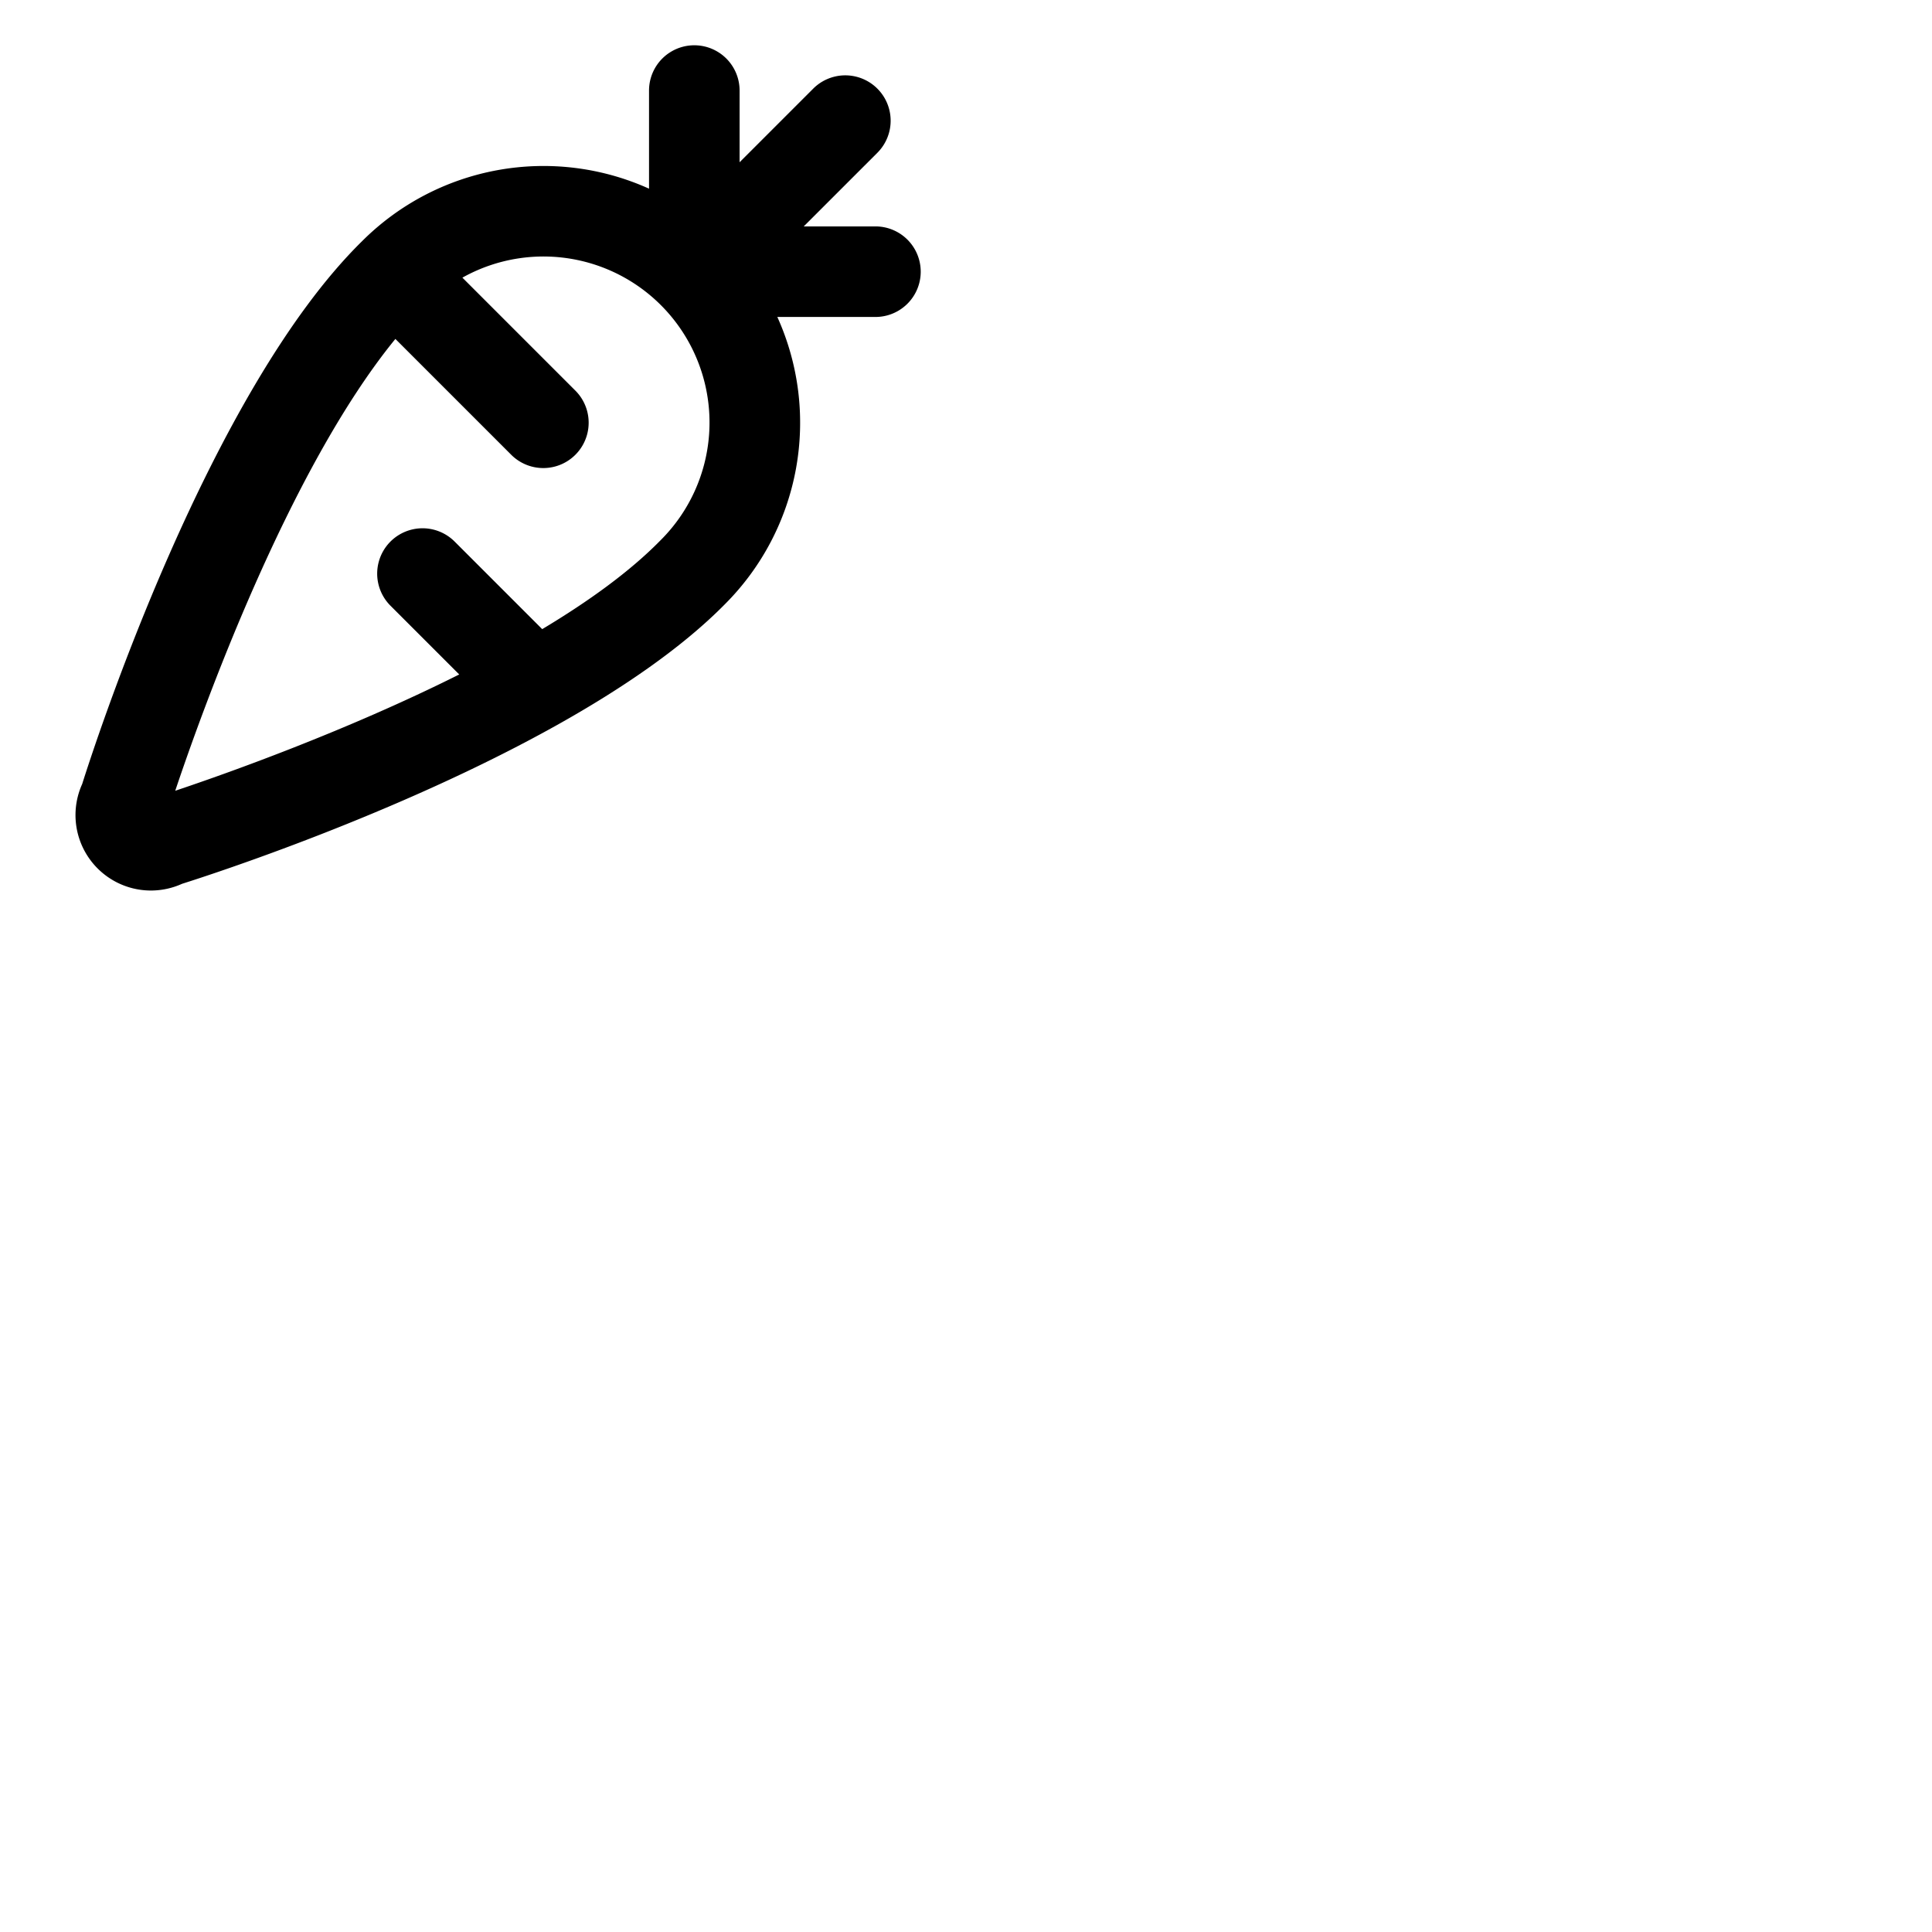 <svg xmlns="http://www.w3.org/2000/svg" version="1.1" viewBox="0 0 512 512" fill="currentColor"><path fill="currentColor" d="M232 60h-19l19.51-19.51a12 12 0 1 0-17-17L196 43V24a12 12 0 0 0-24 0v26a68 68 0 0 0-76 13.87C55.45 103.68 25.18 197 21.78 207.77A20 20 0 0 0 40 236a20.12 20.12 0 0 0 8.24-1.78c7.64-2.42 56.79-18.34 98.91-41.82l.54-.3c17.1-9.57 33-20.39 44.44-32A68 68 0 0 0 206 84h26a12 12 0 0 0 0-24m-56.89 83.12l-.09.09c-8.11 8.28-19.11 16.2-31.33 23.52l-23.21-23.21a12 12 0 1 0-17 17l18.22 18.22c-30.29 15.17-62.13 26.42-75.26 30.82c6.77-20.22 29.79-84.8 58.34-119.74l30.7 30.7a12 12 0 1 0 17-17l-29.94-29.94a44 44 0 0 1 52.57 69.54"/></svg>